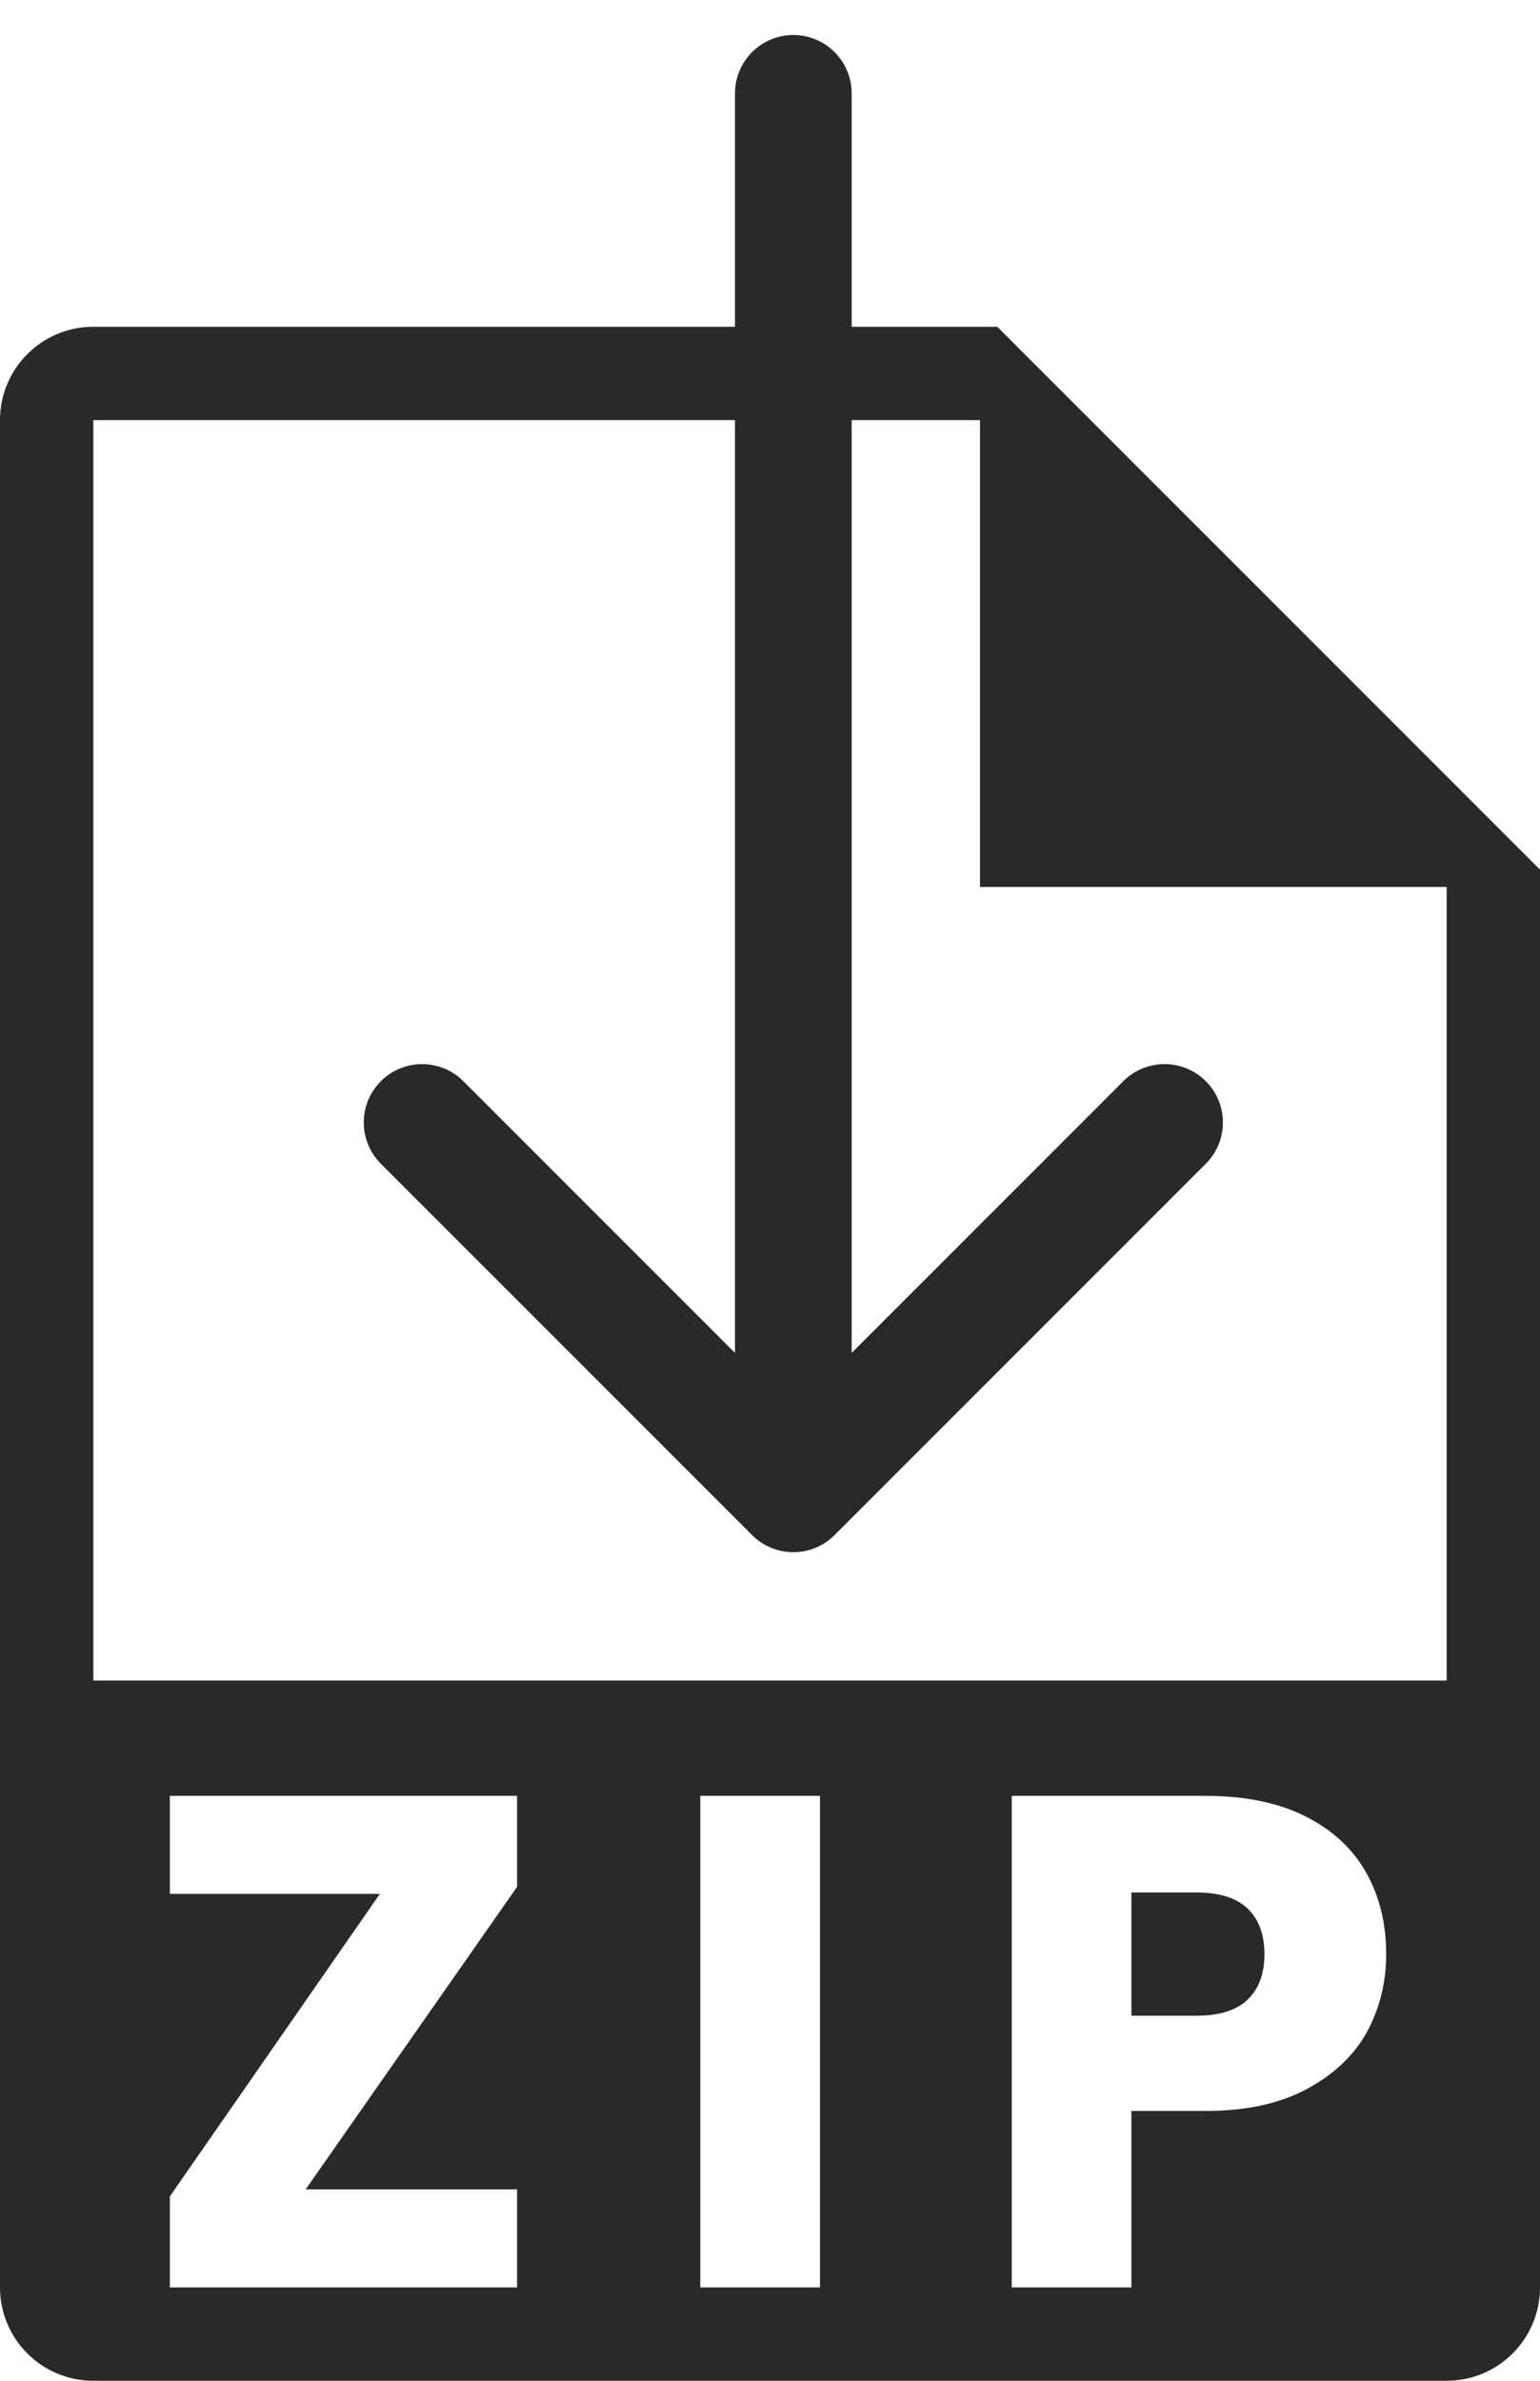 <svg width="33" height="51" viewBox="0 0 33 51" fill="none" xmlns="http://www.w3.org/2000/svg">
	<path fill-rule="evenodd" clip-rule="evenodd" d="M21 7H21.371L33 18.629V19V49C33 50.105 32.105 51 31 51H2C0.895 51 0 50.105 0 49V9C0 7.895 0.895 7 2 7H21ZM21 9V19H31V36H2V9H21ZM11.08 46.9H6.55L11.08 40.42V38.47H3.64V40.57H8.14L3.64 47.05V49H11.08V46.9ZM17.571 49V38.47H15.006V49H17.571ZM29.285 43.54C29.564 43.03 29.704 42.47 29.704 41.86C29.704 41.2 29.559 40.615 29.27 40.105C28.98 39.595 28.544 39.195 27.965 38.905C27.384 38.615 26.674 38.47 25.834 38.47H21.68V49H24.244V45.22H25.834C26.695 45.22 27.415 45.065 27.994 44.755C28.575 44.445 29.005 44.04 29.285 43.54ZM26.735 42.835C26.494 43.065 26.13 43.18 25.64 43.18H24.244V40.54H25.64C26.13 40.54 26.494 40.655 26.735 40.885C26.974 41.115 27.095 41.44 27.095 41.86C27.095 42.28 26.974 42.605 26.735 42.835Z" fill="#292929"/>
	<path d="M18.25 2C18.25 1.31 17.69 0.75 17 0.75C16.31 0.75 15.75 1.31 15.75 2H18.25ZM16.116 32.884C16.604 33.372 17.396 33.372 17.884 32.884L25.839 24.929C26.327 24.441 26.327 23.649 25.839 23.161C25.351 22.673 24.559 22.673 24.071 23.161L17 30.232L9.929 23.161C9.441 22.673 8.649 22.673 8.161 23.161C7.673 23.649 7.673 24.441 8.161 24.929L16.116 32.884ZM15.75 2L15.75 32H18.25V2H15.75Z" fill="#292929"/>
</svg>
